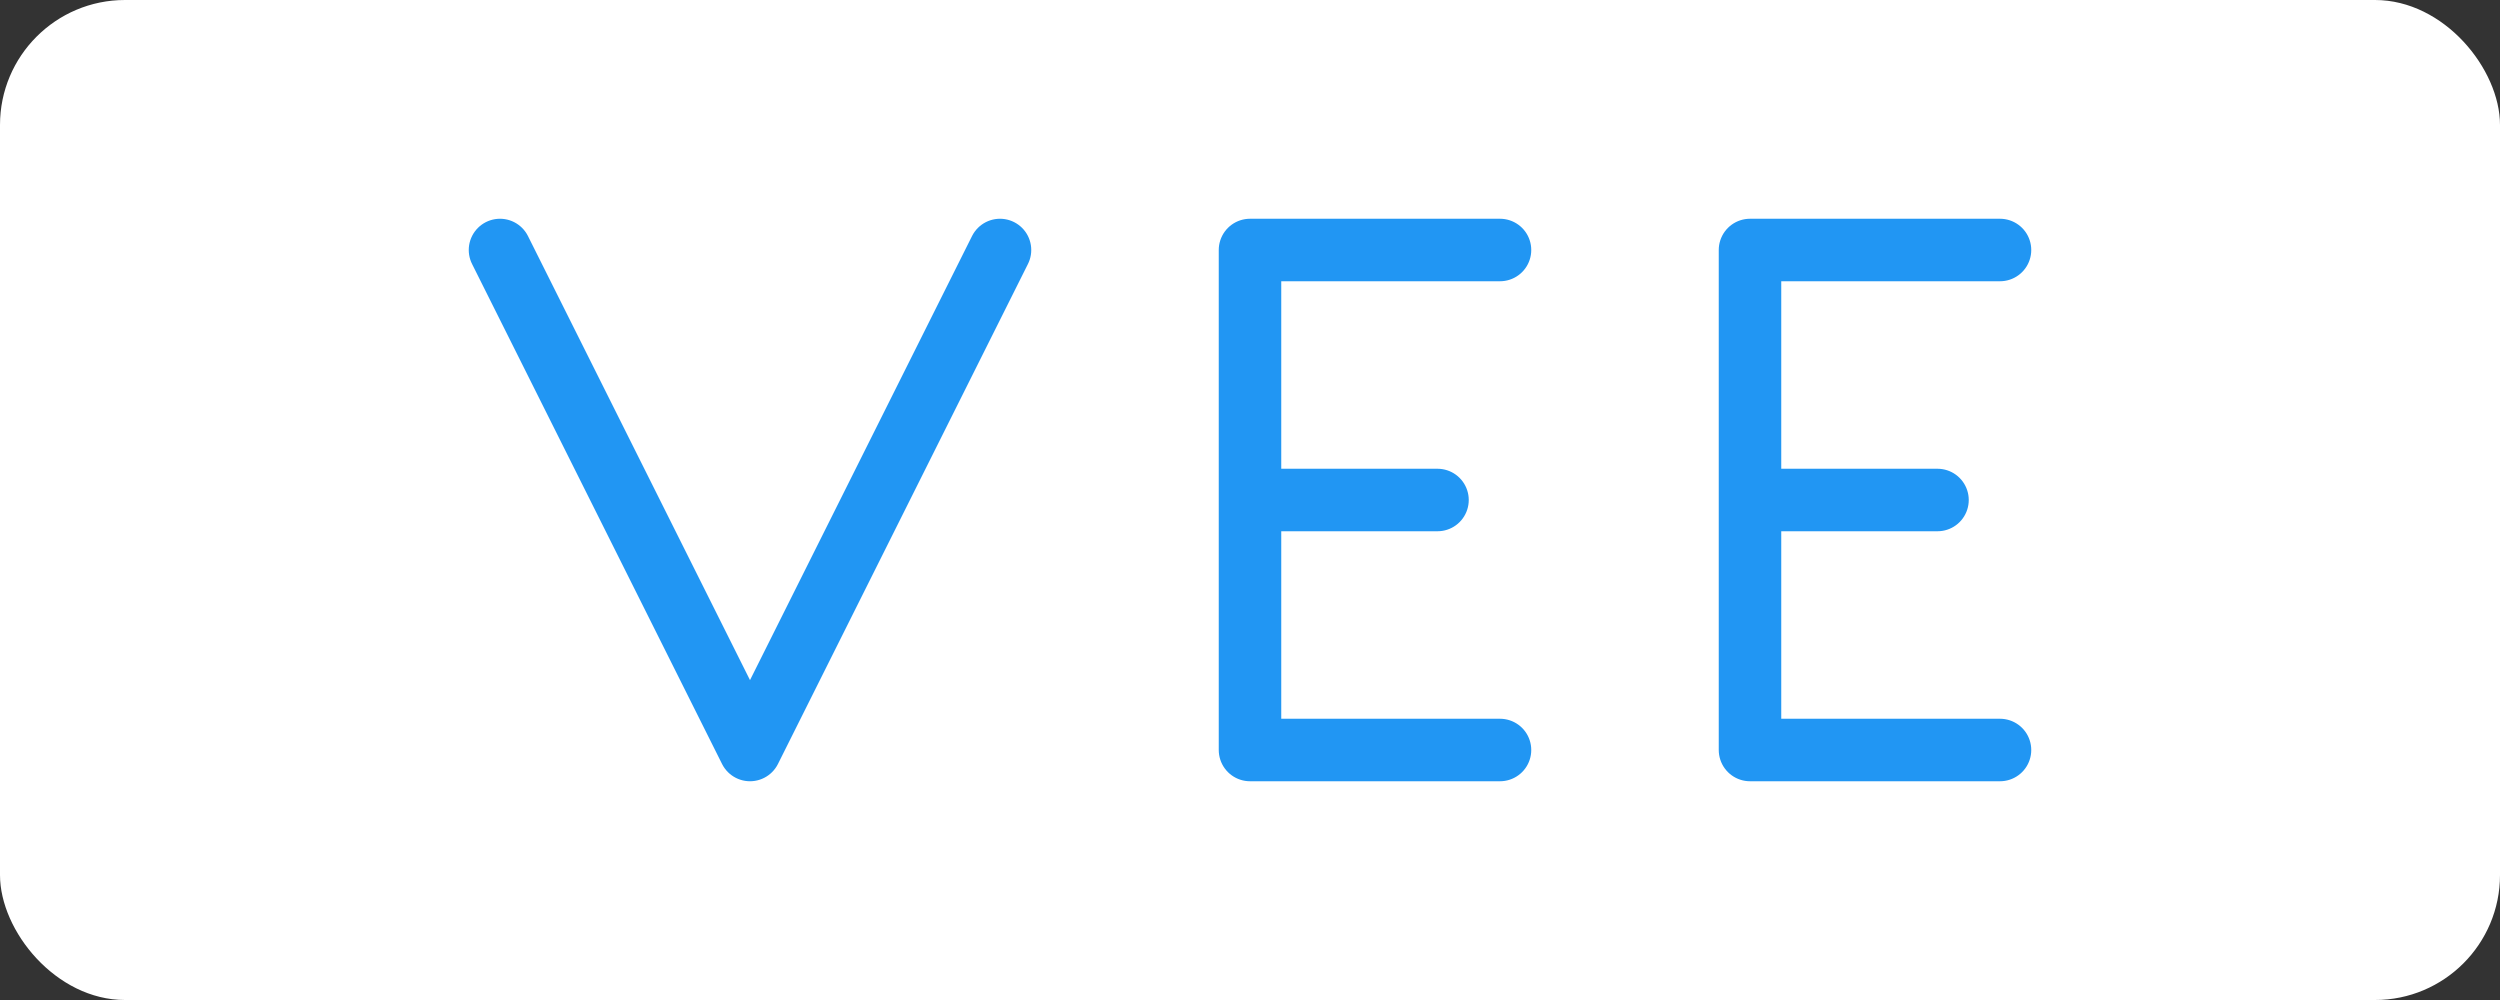 <svg width="200" height="80" viewBox="0 0 200 80" fill="none" xmlns="http://www.w3.org/2000/svg">
  <rect x="0" y="0" width="200" height="80" fill="#333333" stroke="none"/>
  <rect width="200" height="80" rx="10" fill="white"/>
  <path d="M40 20L60 60L80 20" stroke="#2196F3" stroke-width="5" stroke-linecap="round" stroke-linejoin="round"/>
  <path d="M100 20V60M100 20H120M100 40H115M100 60H120" stroke="#2196F3" stroke-width="5" stroke-linecap="round" stroke-linejoin="round"/>
  <path d="M140 20V60M140 20H160M140 40H155M140 60H160" stroke="#2196F3" stroke-width="5" stroke-linecap="round" stroke-linejoin="round"/>
</svg> 